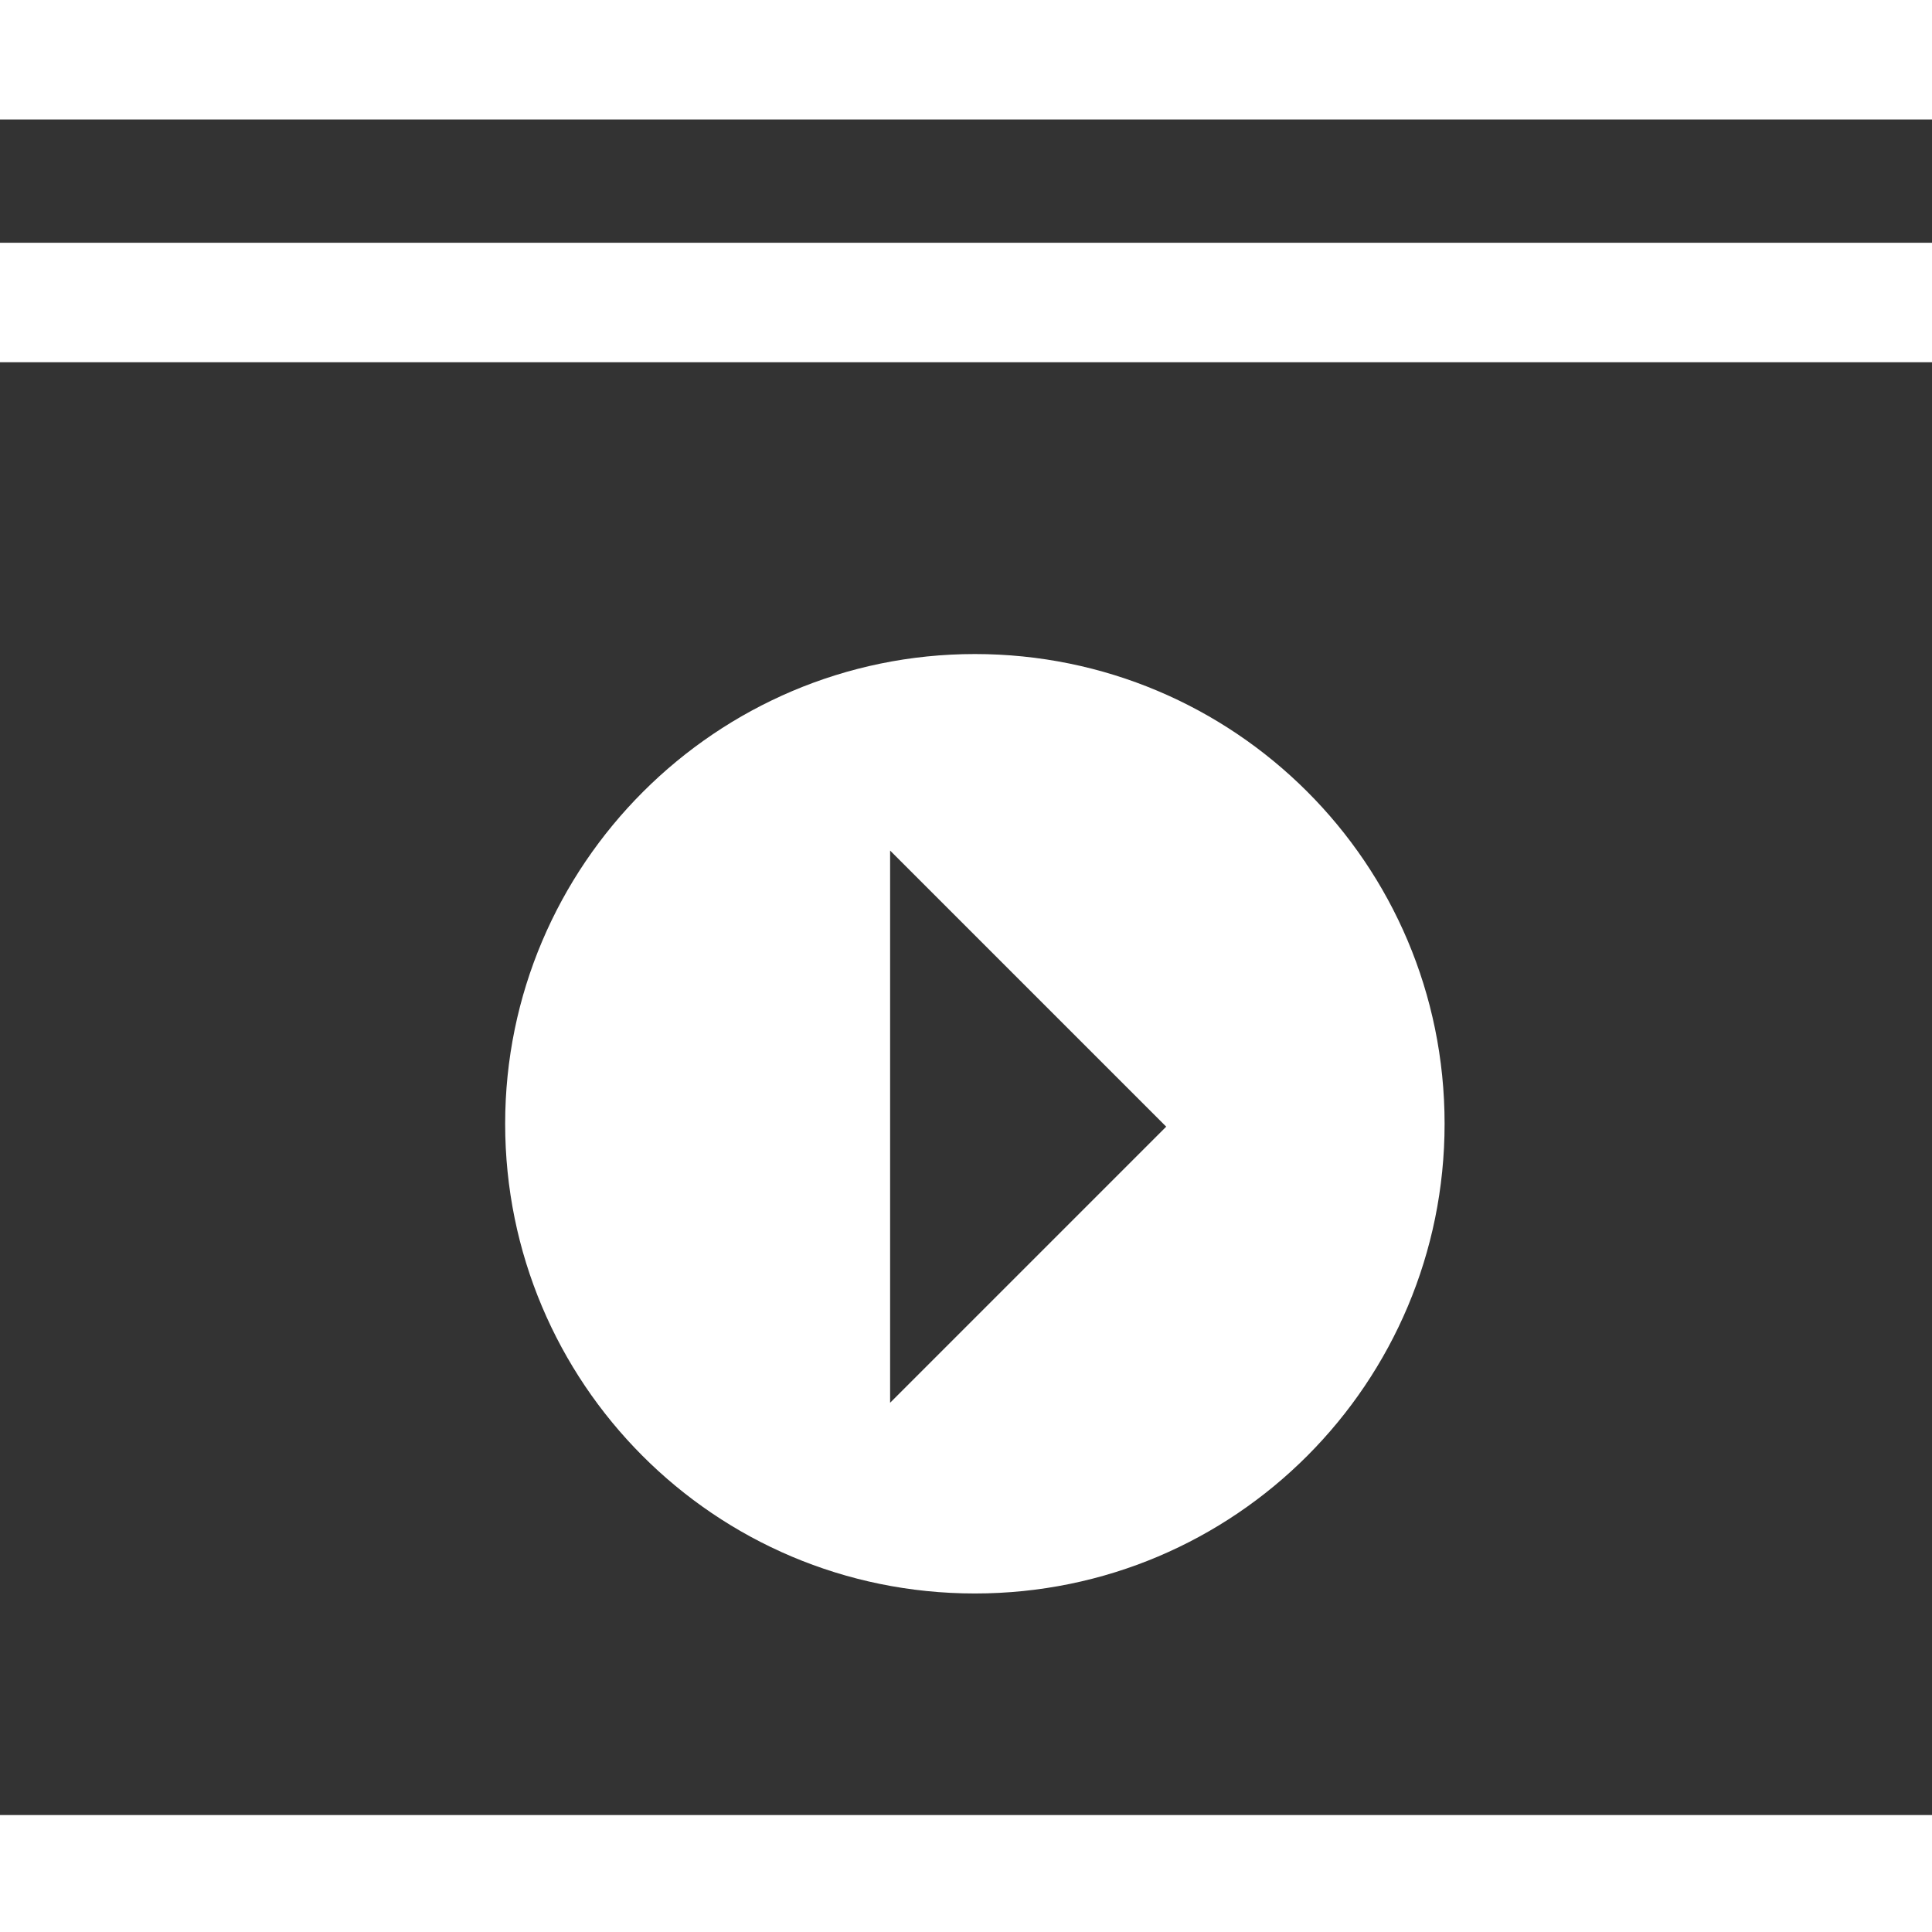 <?xml version="1.0" encoding="utf-8"?>
<!-- Generated by IcoMoon.io -->
<!DOCTYPE svg PUBLIC "-//W3C//DTD SVG 1.1//EN" "http://www.w3.org/Graphics/SVG/1.1/DTD/svg11.dtd">
<svg version="1.1" xmlns="http://www.w3.org/2000/svg" xmlns:xlink="http://www.w3.org/1999/xlink" width="32" height="32" viewBox="0 0 32 32">
<g id="icomoon-ignore">
	<line stroke-width="1" x1="0" y1="496" x2="512" y2="496" stroke="#449FDB" opacity="0.3"></line>
</g>
	<path d="M14.743 14.088l4.573 4.573-4.573 4.573v-9.146zM0 30.063h32v-24.063h-32v24.063zM16.147 10.833c4.286 0 7.78 3.464 7.78 7.78 0 4.286-3.464 7.78-7.78 7.78s-7.78-3.494-7.78-7.78c0-4.286 3.494-7.78 7.78-7.78v0 0zM0 1.979h32v2.042h-32v-2.042z" fill="#333333"></path>
</svg>
